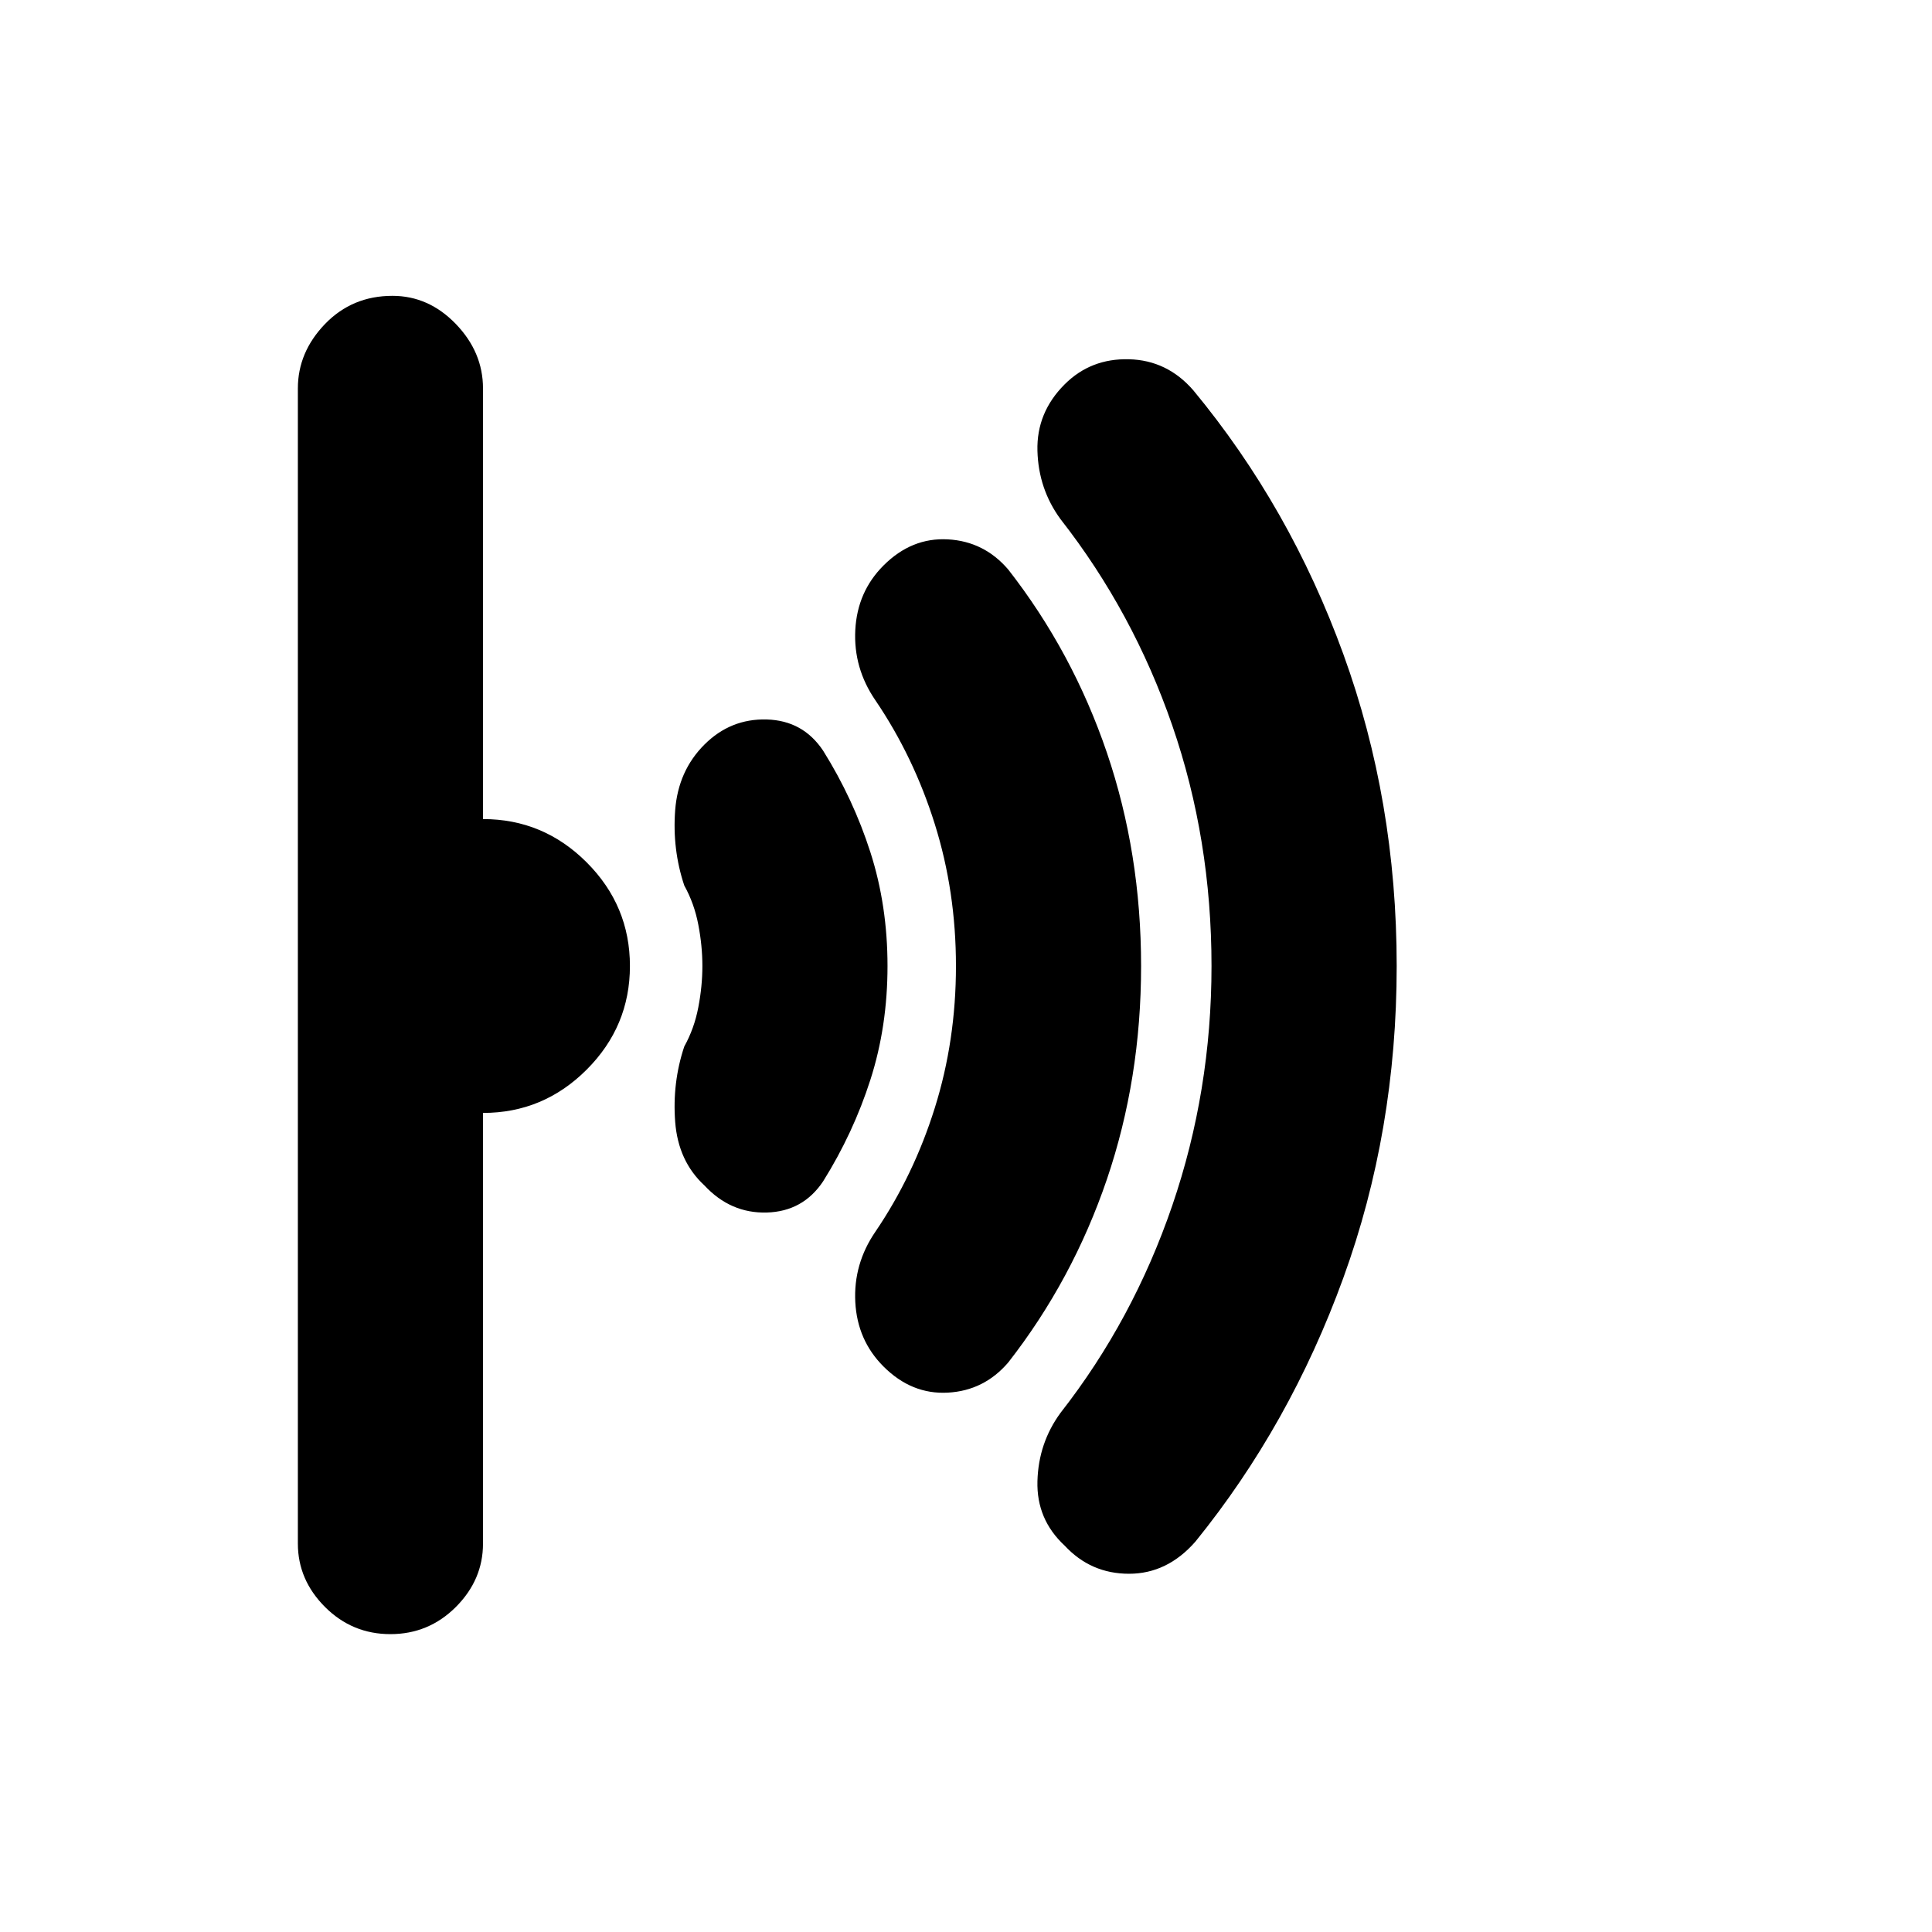 <svg xmlns="http://www.w3.org/2000/svg" height="40" width="40"><path d="M28.917 20q0 3.417-1.105 6.458-1.104 3.042-3.062 5.459-.583.666-1.375.666T22.042 32q-.584-.542-.563-1.333.021-.792.479-1.417 1.5-1.917 2.313-4.292.812-2.375.812-4.958 0-2.625-.812-4.979-.813-2.354-2.313-4.271-.458-.625-.479-1.417-.021-.791.563-1.375.541-.541 1.333-.52.792.02 1.333.645 2 2.417 3.104 5.459 1.105 3.041 1.105 6.458Zm-5.292 0q0 2.333-.708 4.417-.709 2.083-2.042 3.791-.5.584-1.25.625-.75.042-1.333-.541-.542-.542-.584-1.334-.041-.791.417-1.458.792-1.167 1.229-2.562.438-1.396.438-2.938 0-1.542-.438-2.938-.437-1.395-1.229-2.562-.458-.667-.417-1.458.042-.792.584-1.334.583-.583 1.333-.541.75.041 1.25.625 1.333 1.708 2.042 3.791.708 2.084.708 4.417Zm-5.25 0q0 1.25-.354 2.354t-.979 2.104q-.417.625-1.167.646-.75.021-1.292-.562-.541-.5-.604-1.313-.062-.812.188-1.562.208-.375.291-.813.084-.437.084-.854t-.084-.854q-.083-.438-.291-.813-.25-.75-.188-1.562.063-.813.604-1.354.542-.542 1.292-.521.75.021 1.167.646.625 1 .979 2.104T18.375 20Zm-5.333 0q0 1.25-.896 2.146-.896.896-2.146.896v8.916q0 .75-.562 1.313-.563.562-1.355.562-.791 0-1.354-.562-.562-.563-.562-1.313V8.042q0-.75.562-1.334.563-.583 1.396-.583.75 0 1.313.583.562.584.562 1.334v8.916q1.25 0 2.146.896.896.896.896 2.146Z"/></svg>